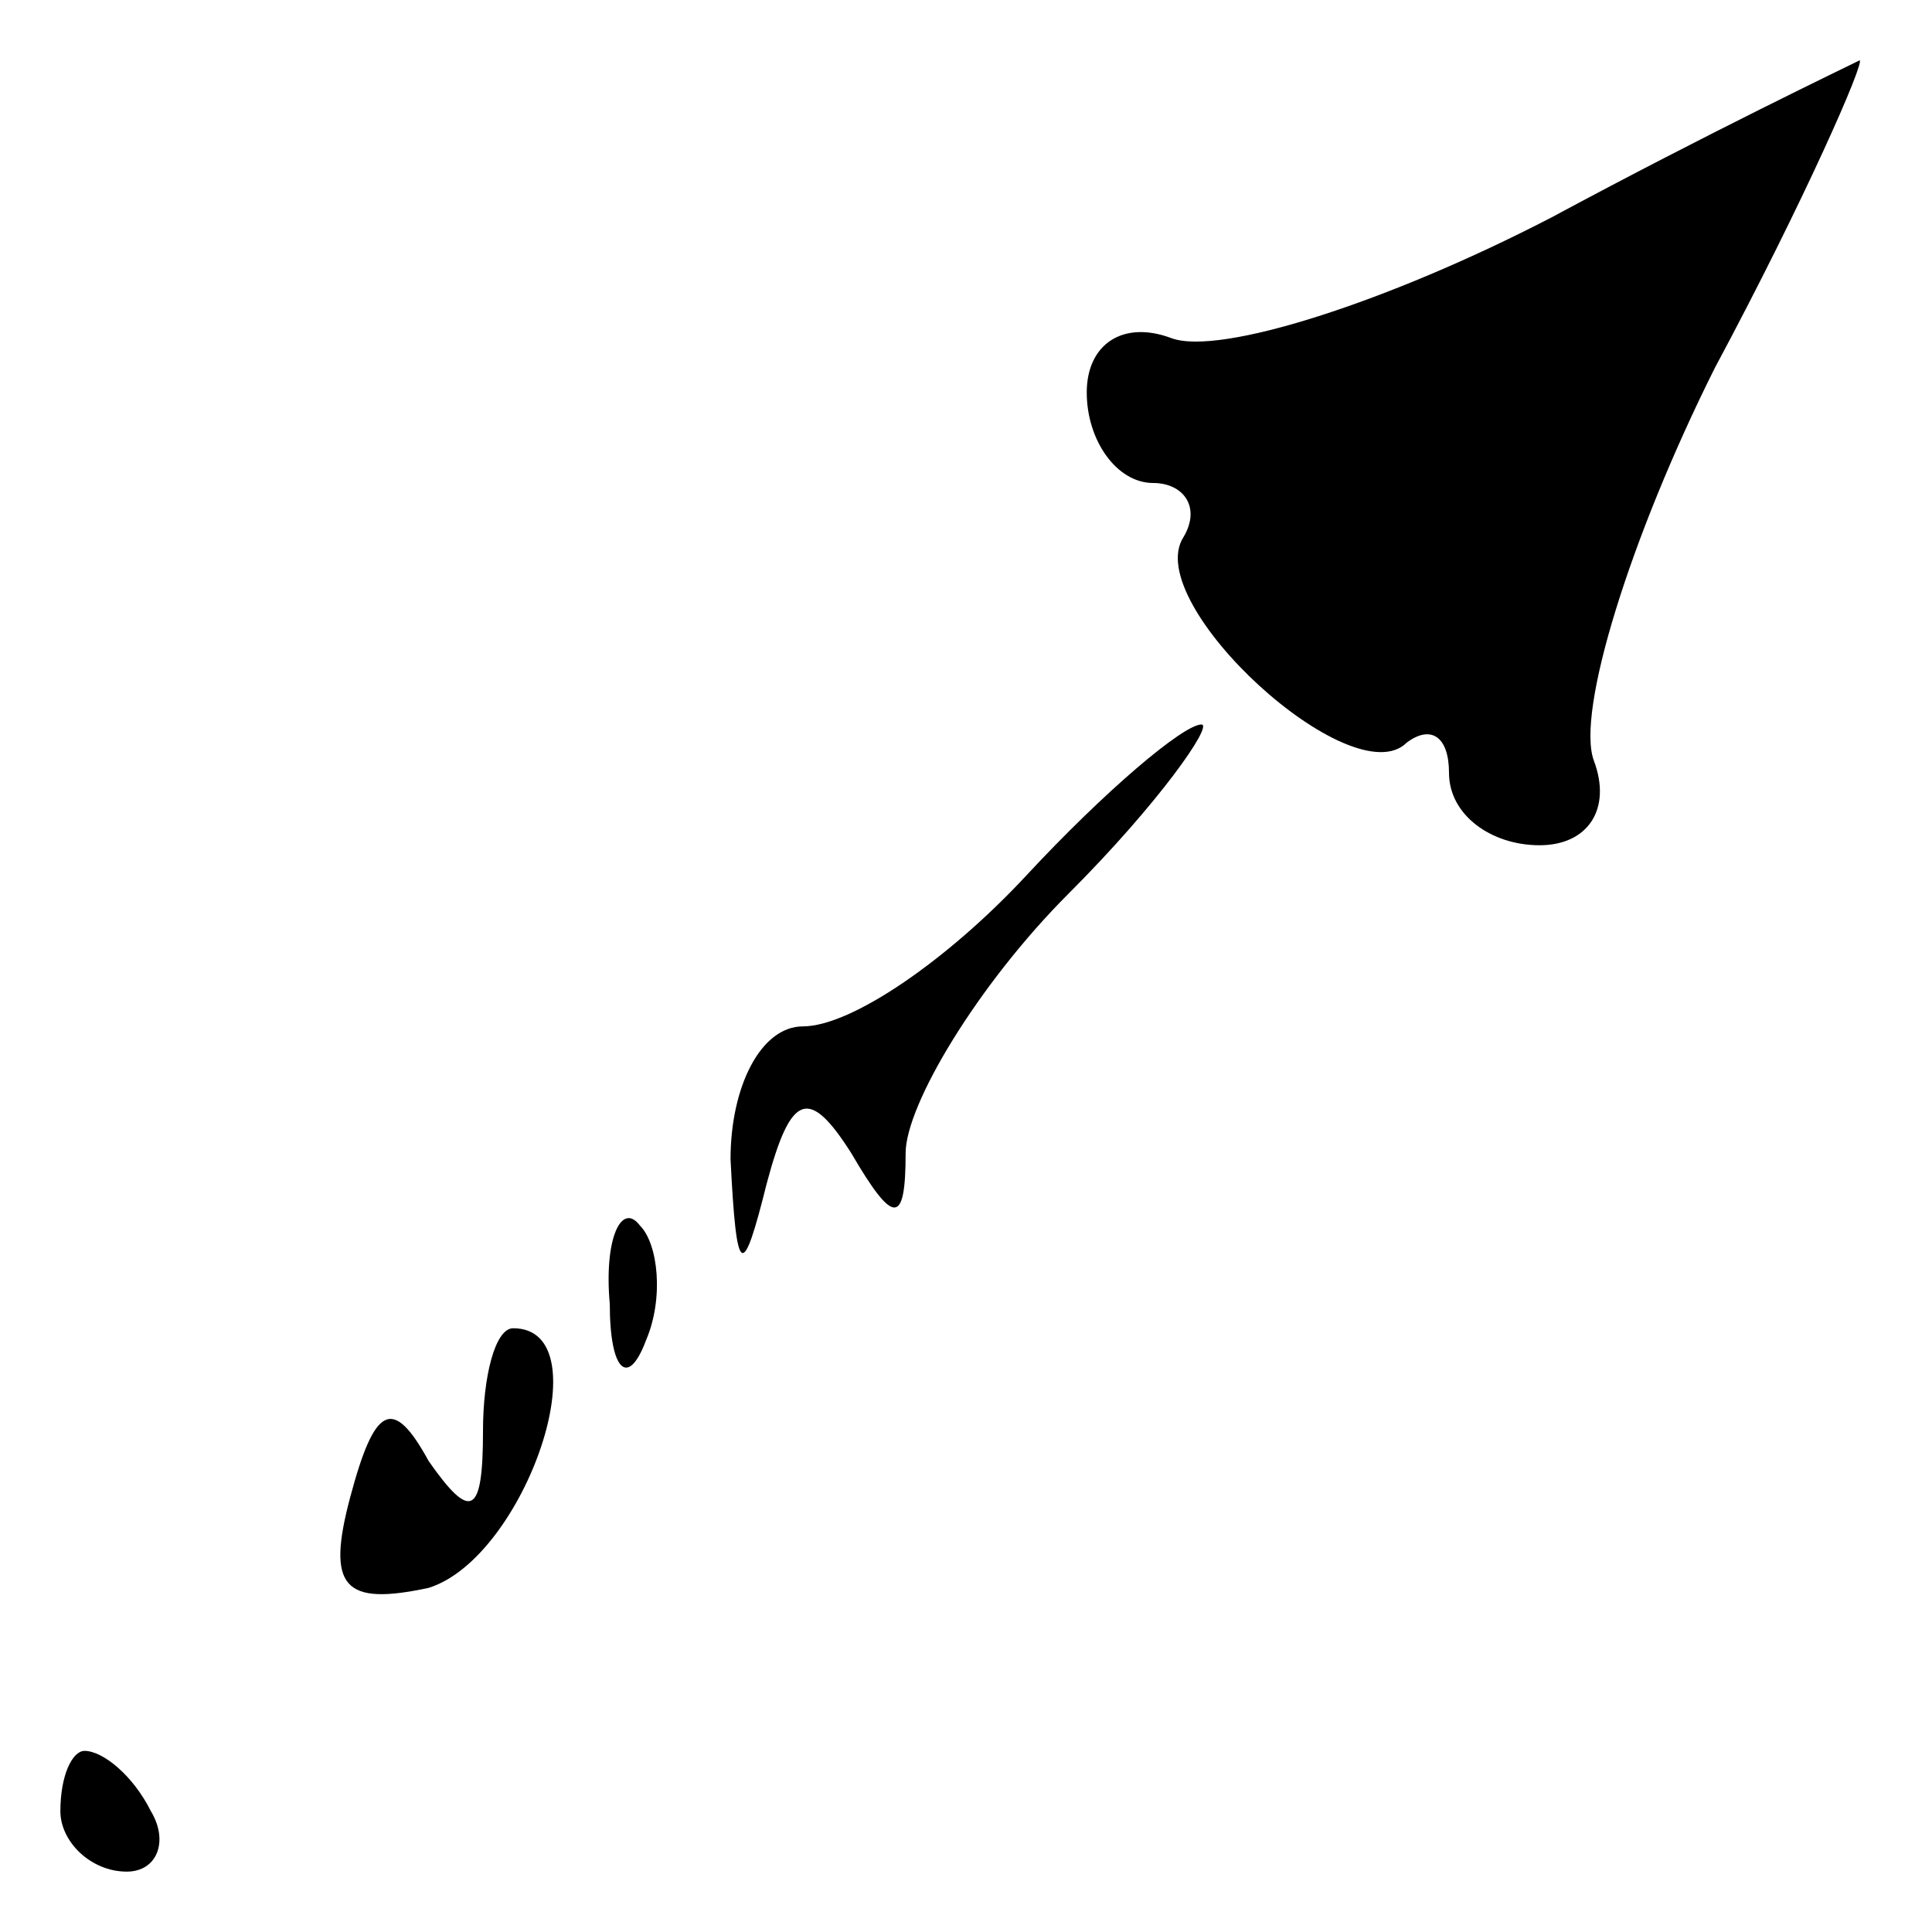 <?xml version="1.0" standalone="no"?>
<!DOCTYPE svg PUBLIC "-//W3C//DTD SVG 20010904//EN"
 "http://www.w3.org/TR/2001/REC-SVG-20010904/DTD/svg10.dtd">
<svg version="1.0" xmlns="http://www.w3.org/2000/svg"
 width="32pt" height="32pt" viewBox="0 0 32 32"
 preserveAspectRatio="xMidYMid meet">
<g transform="translate(0,32) scale(0.1,-0.1)"
fill="#000000" stroke="none">
<path fill="#000000" stroke="none" d="M257 284 c-27 -14 -55 -23 -63 -20 -8
3 -14 -1 -14 -9 0 -8 5 -15 11 -15 5 0 8 -4 5 -9 -7 -11 28 -43 37 -34 4 3 7
1 7 -5 0 -7 7 -12 15 -12 8 0 12 6 9 14 -3 8 6 37 20 65 15 28 25 51 24 51 -2
-1 -25 -12 -51 -26z"/>
<path fill="#000000" stroke="none" d="M170 175 c-13 -14 -29 -25 -37 -25 -7
0 -12 -10 -12 -22 1 -20 2 -20 6 -4 4 15 7 16 14 5 7 -12 9 -12 9 0 0 8 12 28
27 43 15 15 24 28 22 28 -3 0 -16 -11 -29 -25z"/>
<path fill="#000000" stroke="none" d="M101 104 c0 -11 3 -14 6 -6 3 7 2 16
-1 19 -3 4 -6 -2 -5 -13z"/>
<path fill="#000000" stroke="none" d="M80 83 c0 -14 -2 -15 -9 -5 -6 11 -9 9
-13 -6 -4 -15 -1 -18 13 -15 16 5 29 43 14 43 -3 0 -5 -8 -5 -17z"/>
<path fill="#000000" stroke="none" d="M10 20 c0 -5 5 -10 11 -10 5 0 7 5 4
10 -3 6 -8 10 -11 10 -2 0 -4 -4 -4 -10z"/>
</g>
</svg>
